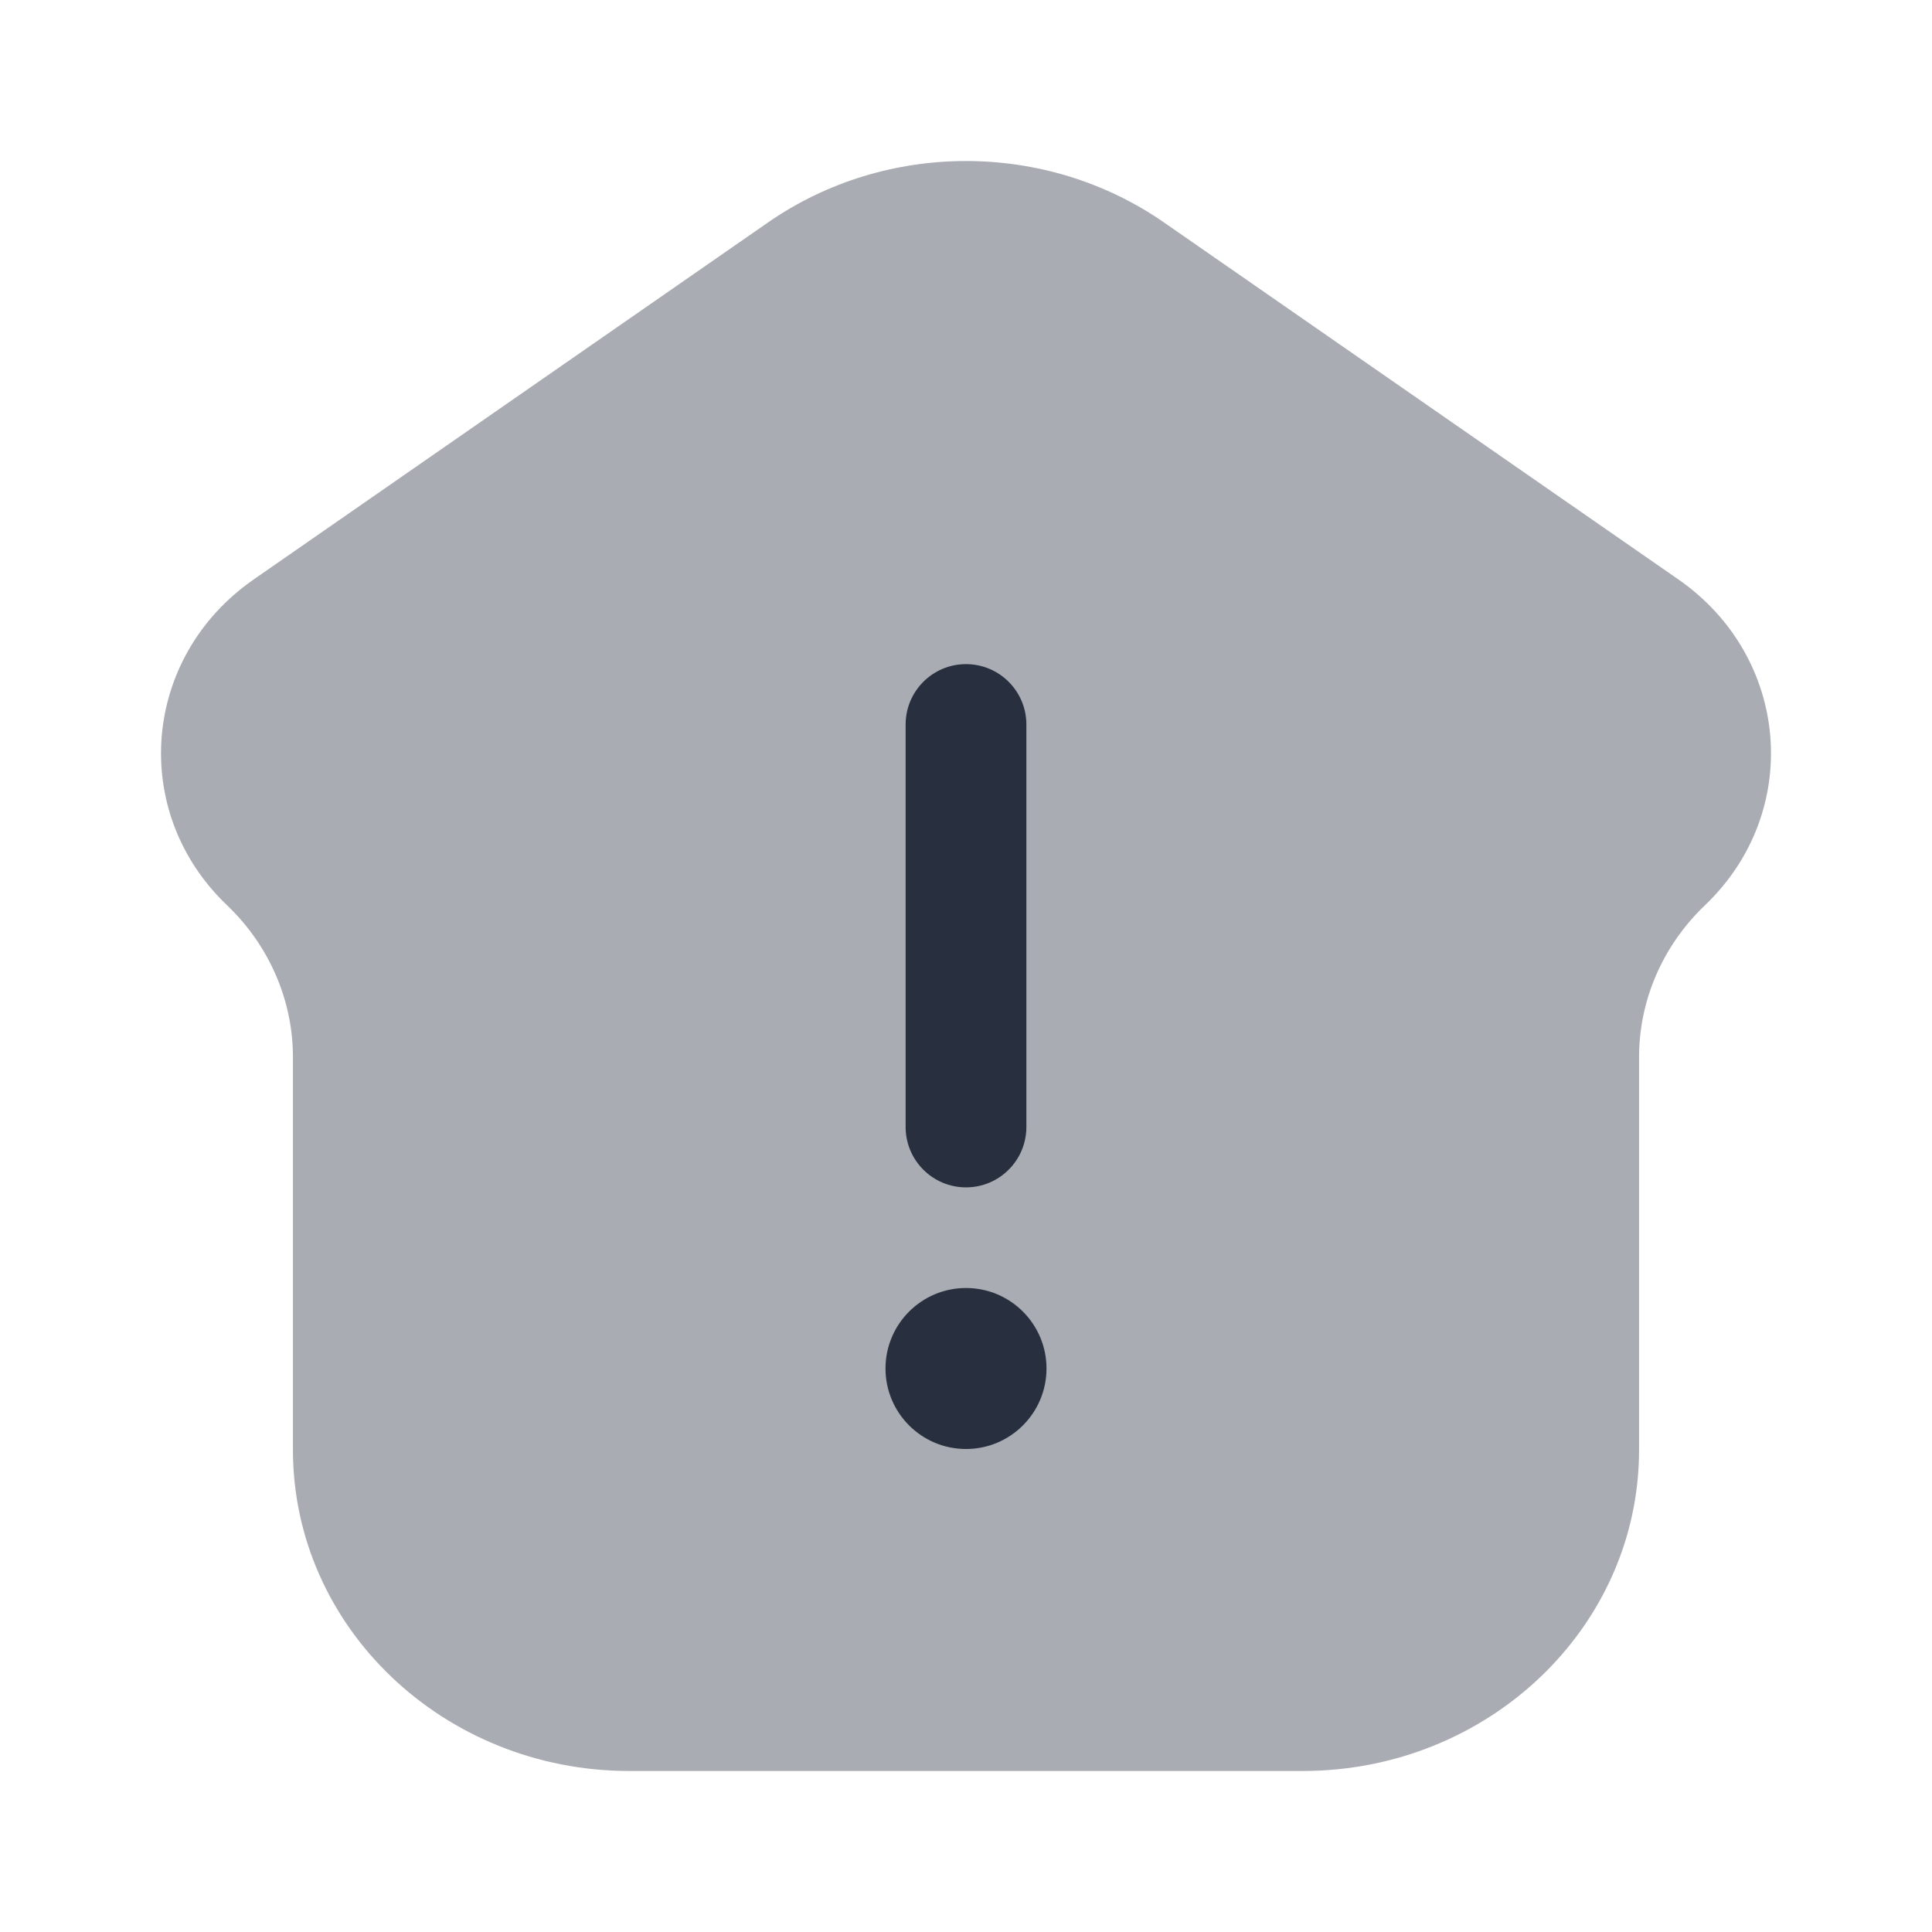 <svg width="24" height="24" viewBox="0 0 24 24" fill="none" xmlns="http://www.w3.org/2000/svg">
<path opacity="0.4" d="M7.82 22H16.18C18.489 22 20.361 20.214 20.361 18.011V13.133C20.361 12.425 20.655 11.746 21.18 11.245C22.396 10.085 22.238 8.162 20.848 7.197L14.459 2.763C12.993 1.746 11.007 1.746 9.541 2.763L3.153 7.197C1.762 8.162 1.604 10.085 2.82 11.245C3.344 11.746 3.639 12.425 3.639 13.133V18.011C3.639 20.214 5.511 22 7.82 22Z" fill="#28303F"/>
<path fill-rule="evenodd" clip-rule="evenodd" d="M12 14.75C12.414 14.75 12.75 14.414 12.75 14V9C12.75 8.586 12.414 8.25 12 8.25C11.586 8.25 11.25 8.586 11.25 9V14C11.25 14.414 11.586 14.75 12 14.75Z" fill="#28303F"/>
<path d="M13 17C13 16.448 12.552 16 12 16C11.448 16 11 16.448 11 17C11 17.552 11.448 18 12 18C12.552 18 13 17.552 13 17Z" fill="#28303F"/>
</svg>
